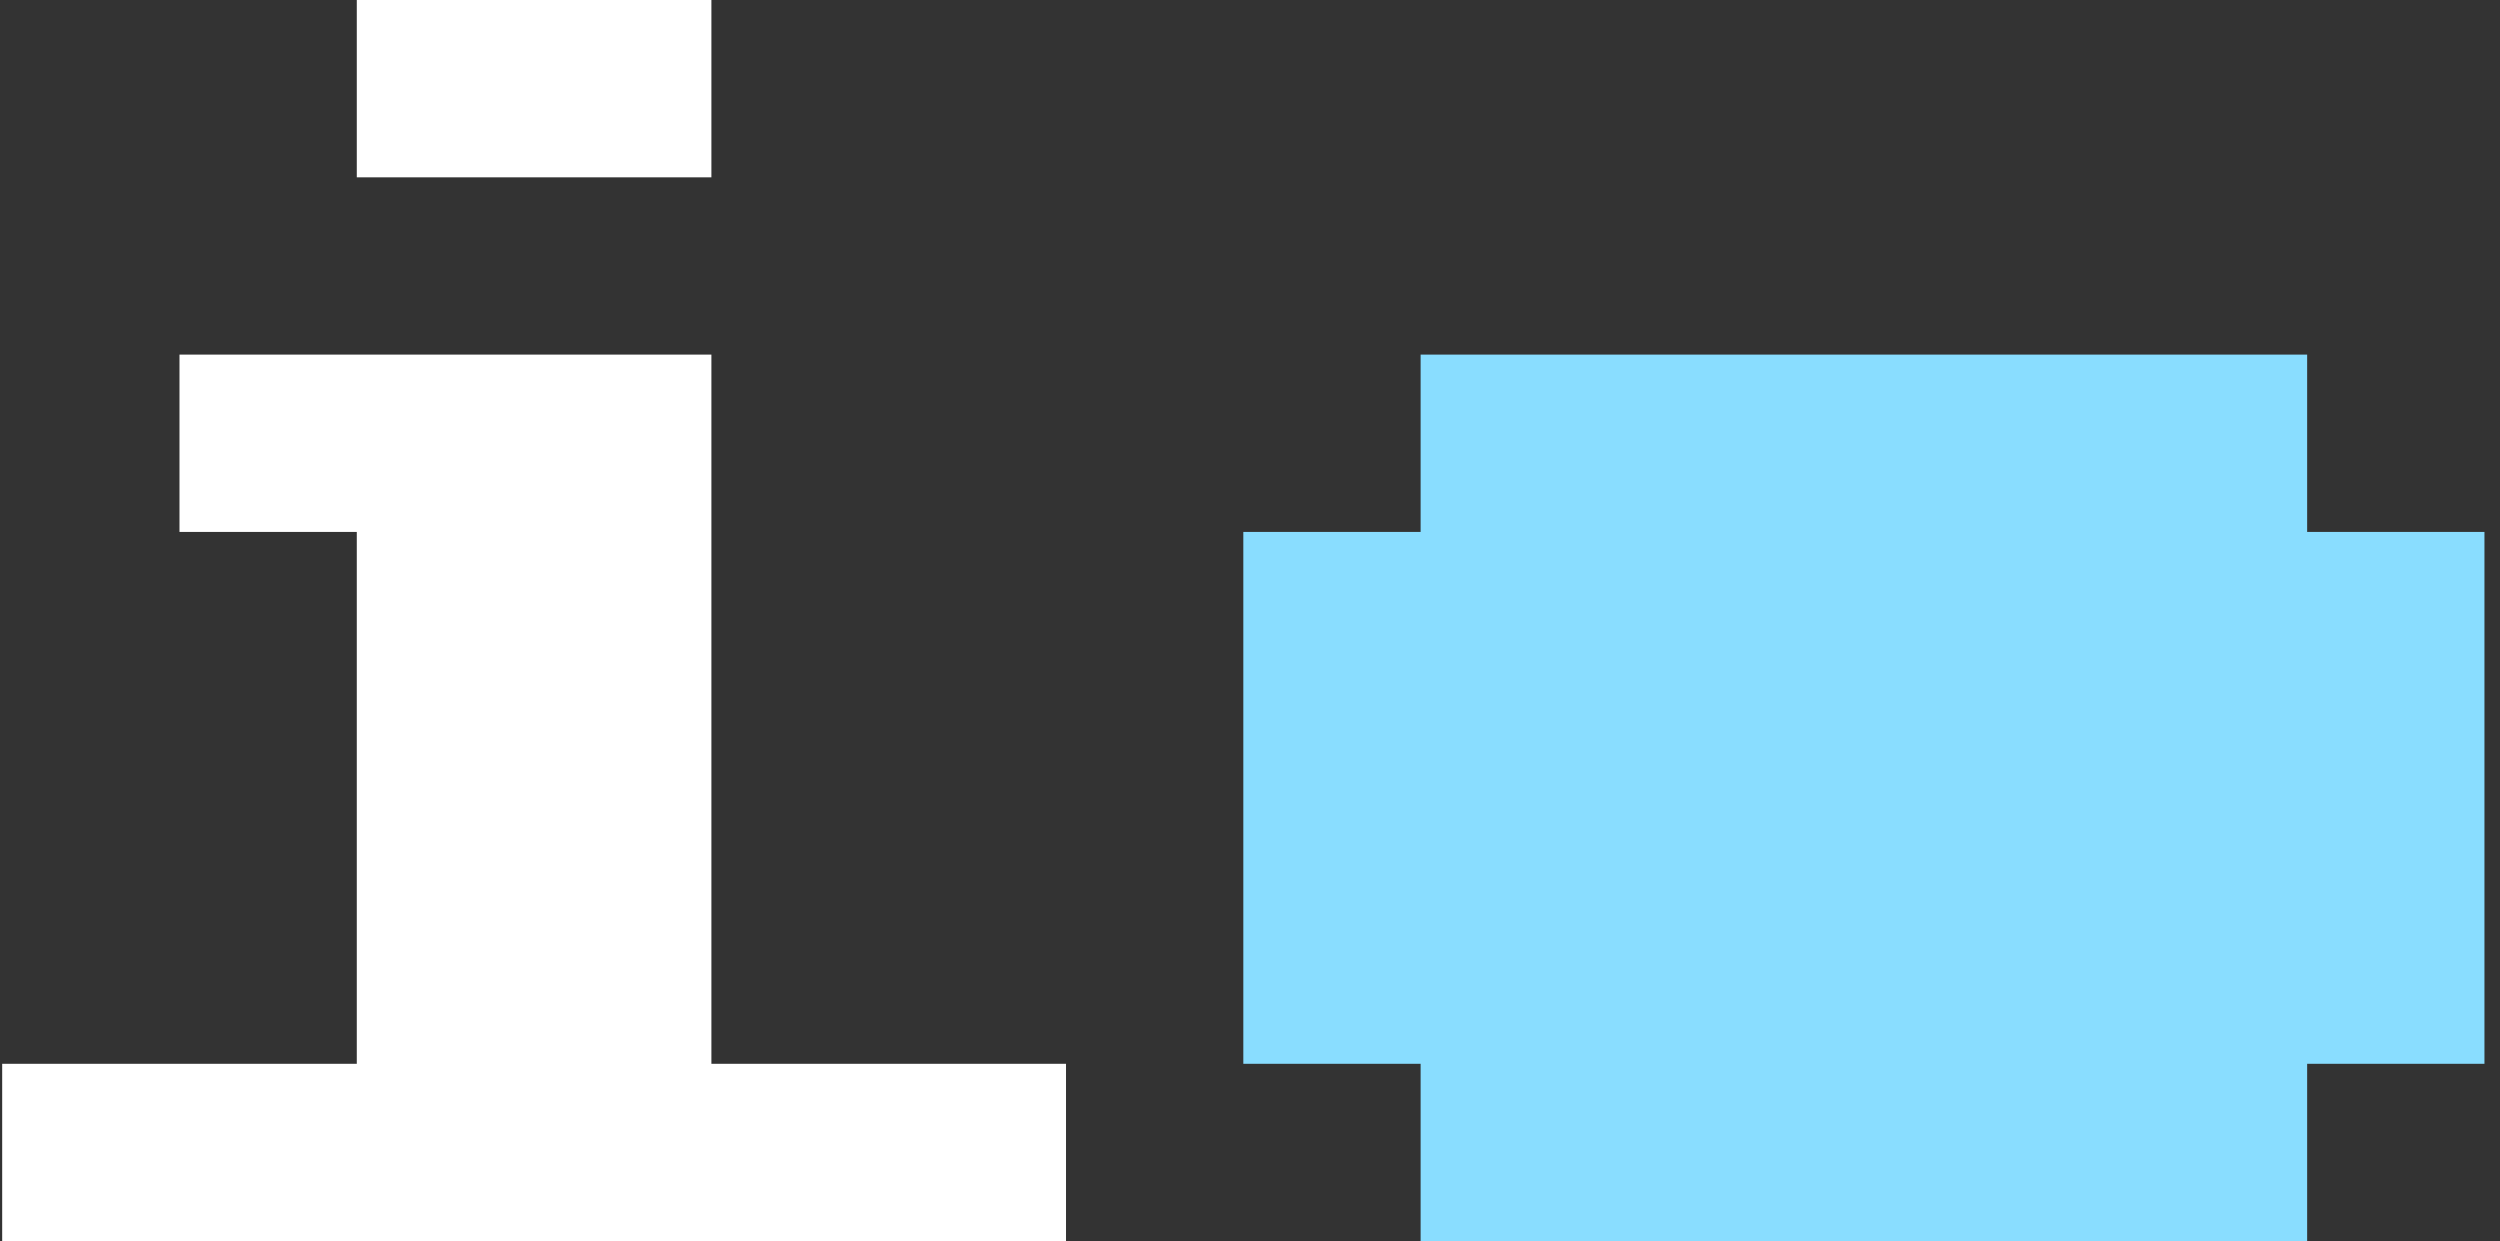 <svg width="141" height="70" viewBox="0 0 141 70" fill="none" xmlns="http://www.w3.org/2000/svg">
  <rect x="0" y="0" width="141" height="70" fill="#333333" stroke="none"/>
  <g clip-path="url(#clip0_3367_164)">
    <path d="M80.123 70V60H70.123V30H80.123V20H130.123V30H140.123V60H130.123V70H80.123Z" fill="#89DDFF"/>
    <path d="M20.123 10V0H40.123V10H20.123ZM0.123 70V60H20.123V30H10.123V20H40.123V60H60.123V70H0.123Z" fill="white"/>
  </g>
  <defs>
    <clipPath id="clip0_3367_164">
      <rect width="140" height="70" fill="white" transform="translate(0.123)"/>
    </clipPath>
  </defs>
</svg>
